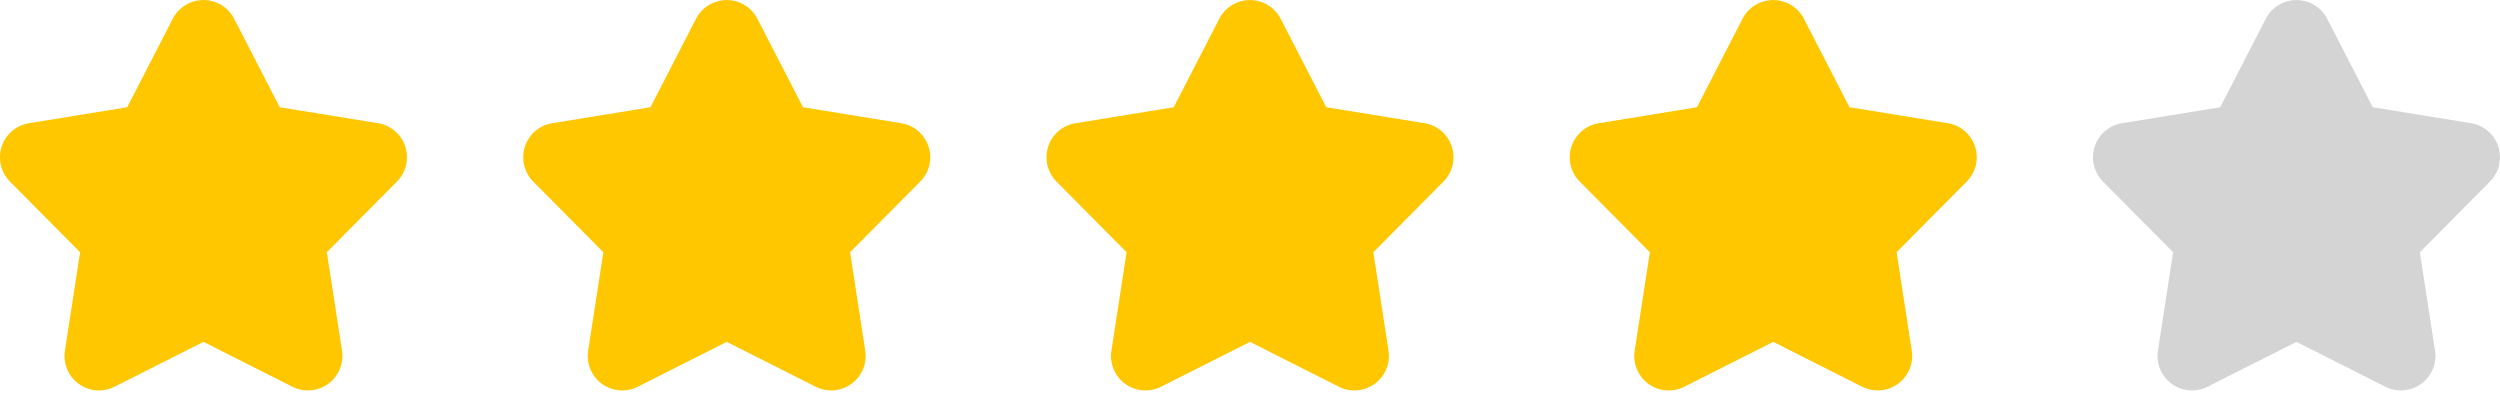 <svg width="86" height="14" fill="none" xmlns="http://www.w3.org/2000/svg"><path d="M13.941 5.043a1.182 1.182 0 0 0-.938-.805l-3.38-.549L8.054.644a1.187 1.187 0 0 0-2.11 0L4.376 3.689l-3.38.55a1.187 1.187 0 0 0-.653 2.007l2.412 2.431-.522 3.385a1.186 1.186 0 0 0 1.708 1.241L7 11.76l3.057 1.543a1.187 1.187 0 0 0 1.708-1.24l-.522-3.386 2.412-2.431a1.182 1.182 0 0 0 .286-1.203Zm18 0a1.182 1.182 0 0 0-.938-.805l-3.38-.549L26.054.644a1.188 1.188 0 0 0-2.11 0l-1.568 3.045-3.38.55a1.187 1.187 0 0 0-.653 2.007l2.412 2.431-.522 3.385a1.186 1.186 0 0 0 1.708 1.241L25 11.76l3.058 1.543a1.187 1.187 0 0 0 1.707-1.24l-.522-3.386 2.412-2.431a1.182 1.182 0 0 0 .286-1.203Zm18 0a1.182 1.182 0 0 0-.938-.805l-3.38-.549L44.054.644a1.188 1.188 0 0 0-2.11 0l-1.568 3.045-3.38.55a1.187 1.187 0 0 0-.653 2.007l2.412 2.431-.522 3.385a1.186 1.186 0 0 0 1.708 1.241L43 11.76l3.057 1.543a1.187 1.187 0 0 0 1.708-1.24l-.522-3.386 2.412-2.431a1.182 1.182 0 0 0 .286-1.203Zm18 0a1.182 1.182 0 0 0-.938-.805l-3.38-.549L62.054.644a1.188 1.188 0 0 0-2.11 0l-1.568 3.045-3.38.55a1.187 1.187 0 0 0-.653 2.007l2.412 2.431-.522 3.385a1.186 1.186 0 0 0 1.708 1.241L61 11.76l3.058 1.543a1.187 1.187 0 0 0 1.707-1.24l-.522-3.386 2.412-2.431a1.182 1.182 0 0 0 .286-1.203Z" fill="#FFC700"/><path d="M85.941 5.043a1.182 1.182 0 0 0-.938-.805l-3.38-.549L80.054.644a1.188 1.188 0 0 0-2.11 0l-1.568 3.045-3.38.55a1.187 1.187 0 0 0-.653 2.007l2.412 2.431-.522 3.385a1.186 1.186 0 0 0 1.708 1.241L79 11.76l3.058 1.543a1.187 1.187 0 0 0 1.707-1.24l-.522-3.386 2.412-2.431a1.182 1.182 0 0 0 .286-1.203Z" fill="#D4D4D4"/></svg>